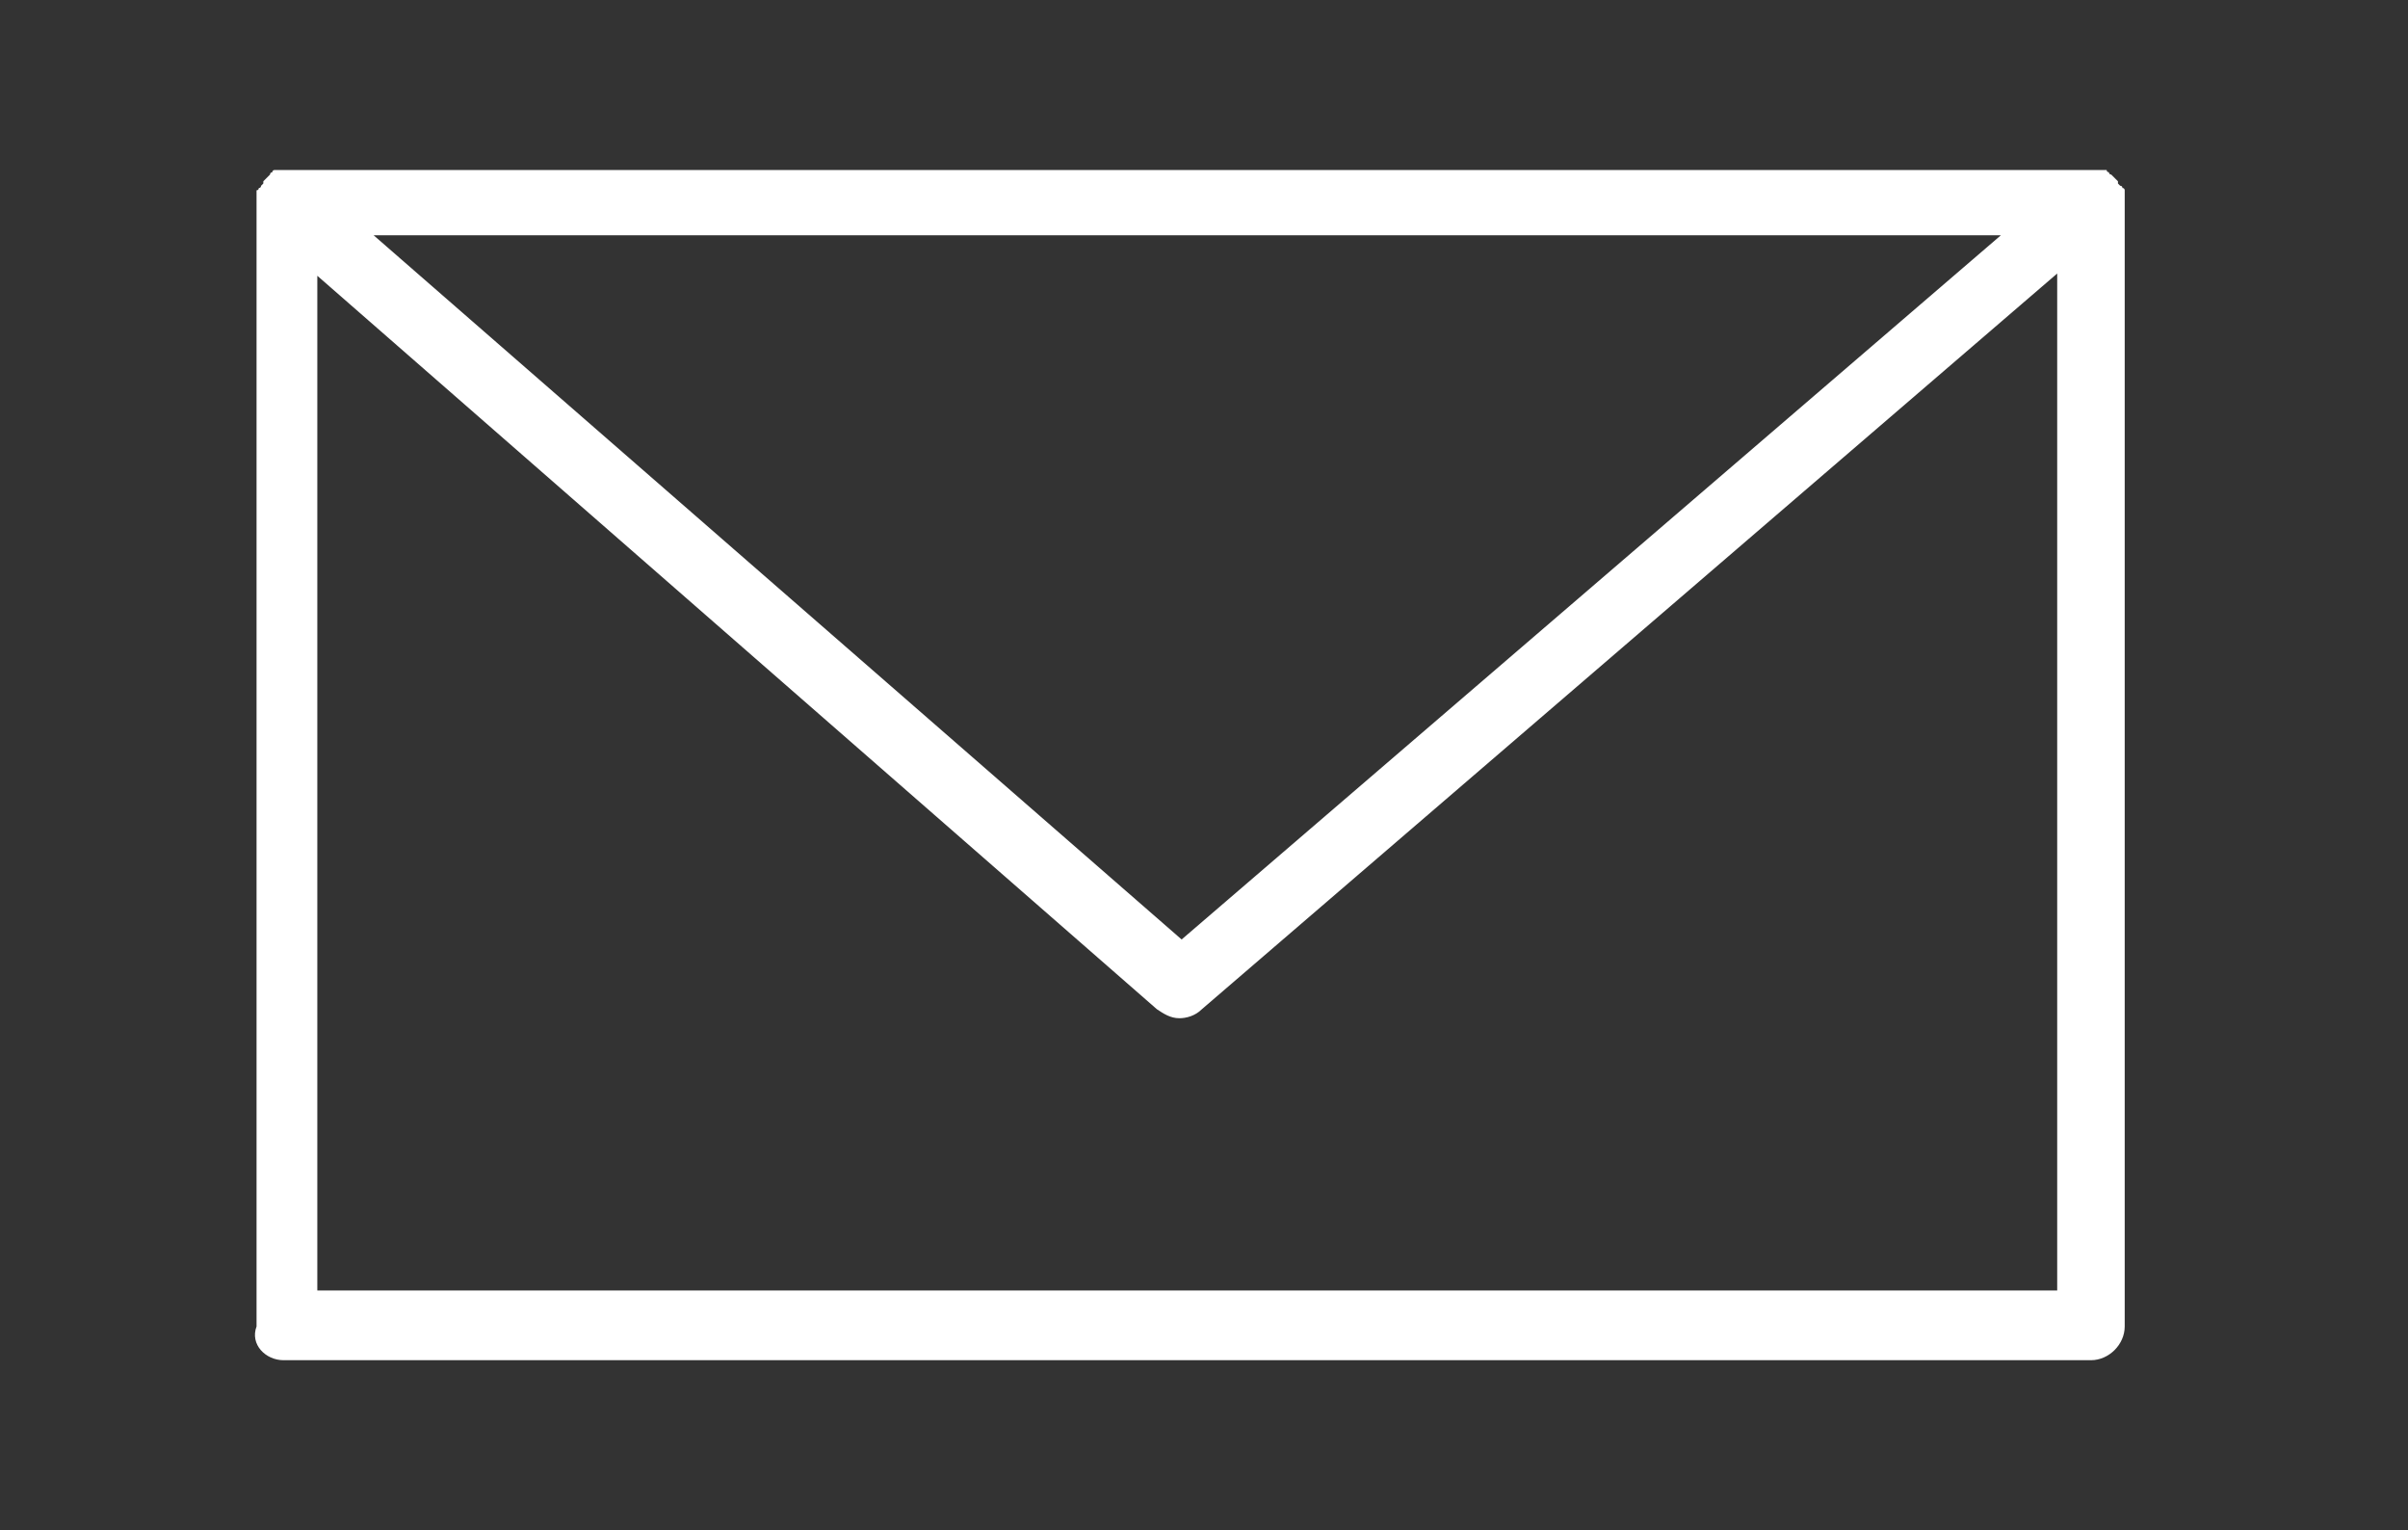 <svg width="85" height="54" viewBox="0 0 85 54" fill="none" xmlns="http://www.w3.org/2000/svg">
<rect x="0" y="0" width="85" height="54" fill="#333333" stroke="none"/>
<path d="M10.01 48H73.808C74.444 48 75 47.444 75 46.809V7.112V7.032C75 6.953 75 6.953 75 6.873V6.794V6.715C75 6.715 75 6.635 74.921 6.635C74.921 6.635 74.921 6.556 74.841 6.556L74.762 6.476C74.762 6.476 74.762 6.476 74.762 6.397L74.682 6.318L74.603 6.238L74.523 6.159C74.523 6.159 74.444 6.159 74.444 6.079C74.444 6.079 74.364 6.079 74.364 6H74.285H74.206C74.126 6 74.126 6 74.047 6C74.047 6 74.047 6 73.967 6H10.01C9.93 6 9.93 6 9.851 6H9.771H9.692C9.692 6 9.612 6 9.612 6.079C9.612 6.079 9.533 6.079 9.533 6.159L9.454 6.238L9.374 6.318L9.295 6.397C9.295 6.397 9.295 6.397 9.295 6.476L9.215 6.556C9.215 6.556 9.215 6.635 9.136 6.635C9.136 6.635 9.136 6.715 9.056 6.715V6.794V6.873C9.056 6.953 9.056 6.953 9.056 7.032V7.112V46.809C8.818 47.444 9.374 48 10.01 48ZM11.201 45.618V9.732L40.836 35.614C41.075 35.773 41.313 35.932 41.631 35.932C41.869 35.932 42.187 35.853 42.425 35.614L72.617 9.652V45.539H11.201V45.618ZM13.188 8.302H70.63L41.71 33.153L13.188 8.302Z" fill="white"/>
</svg>
